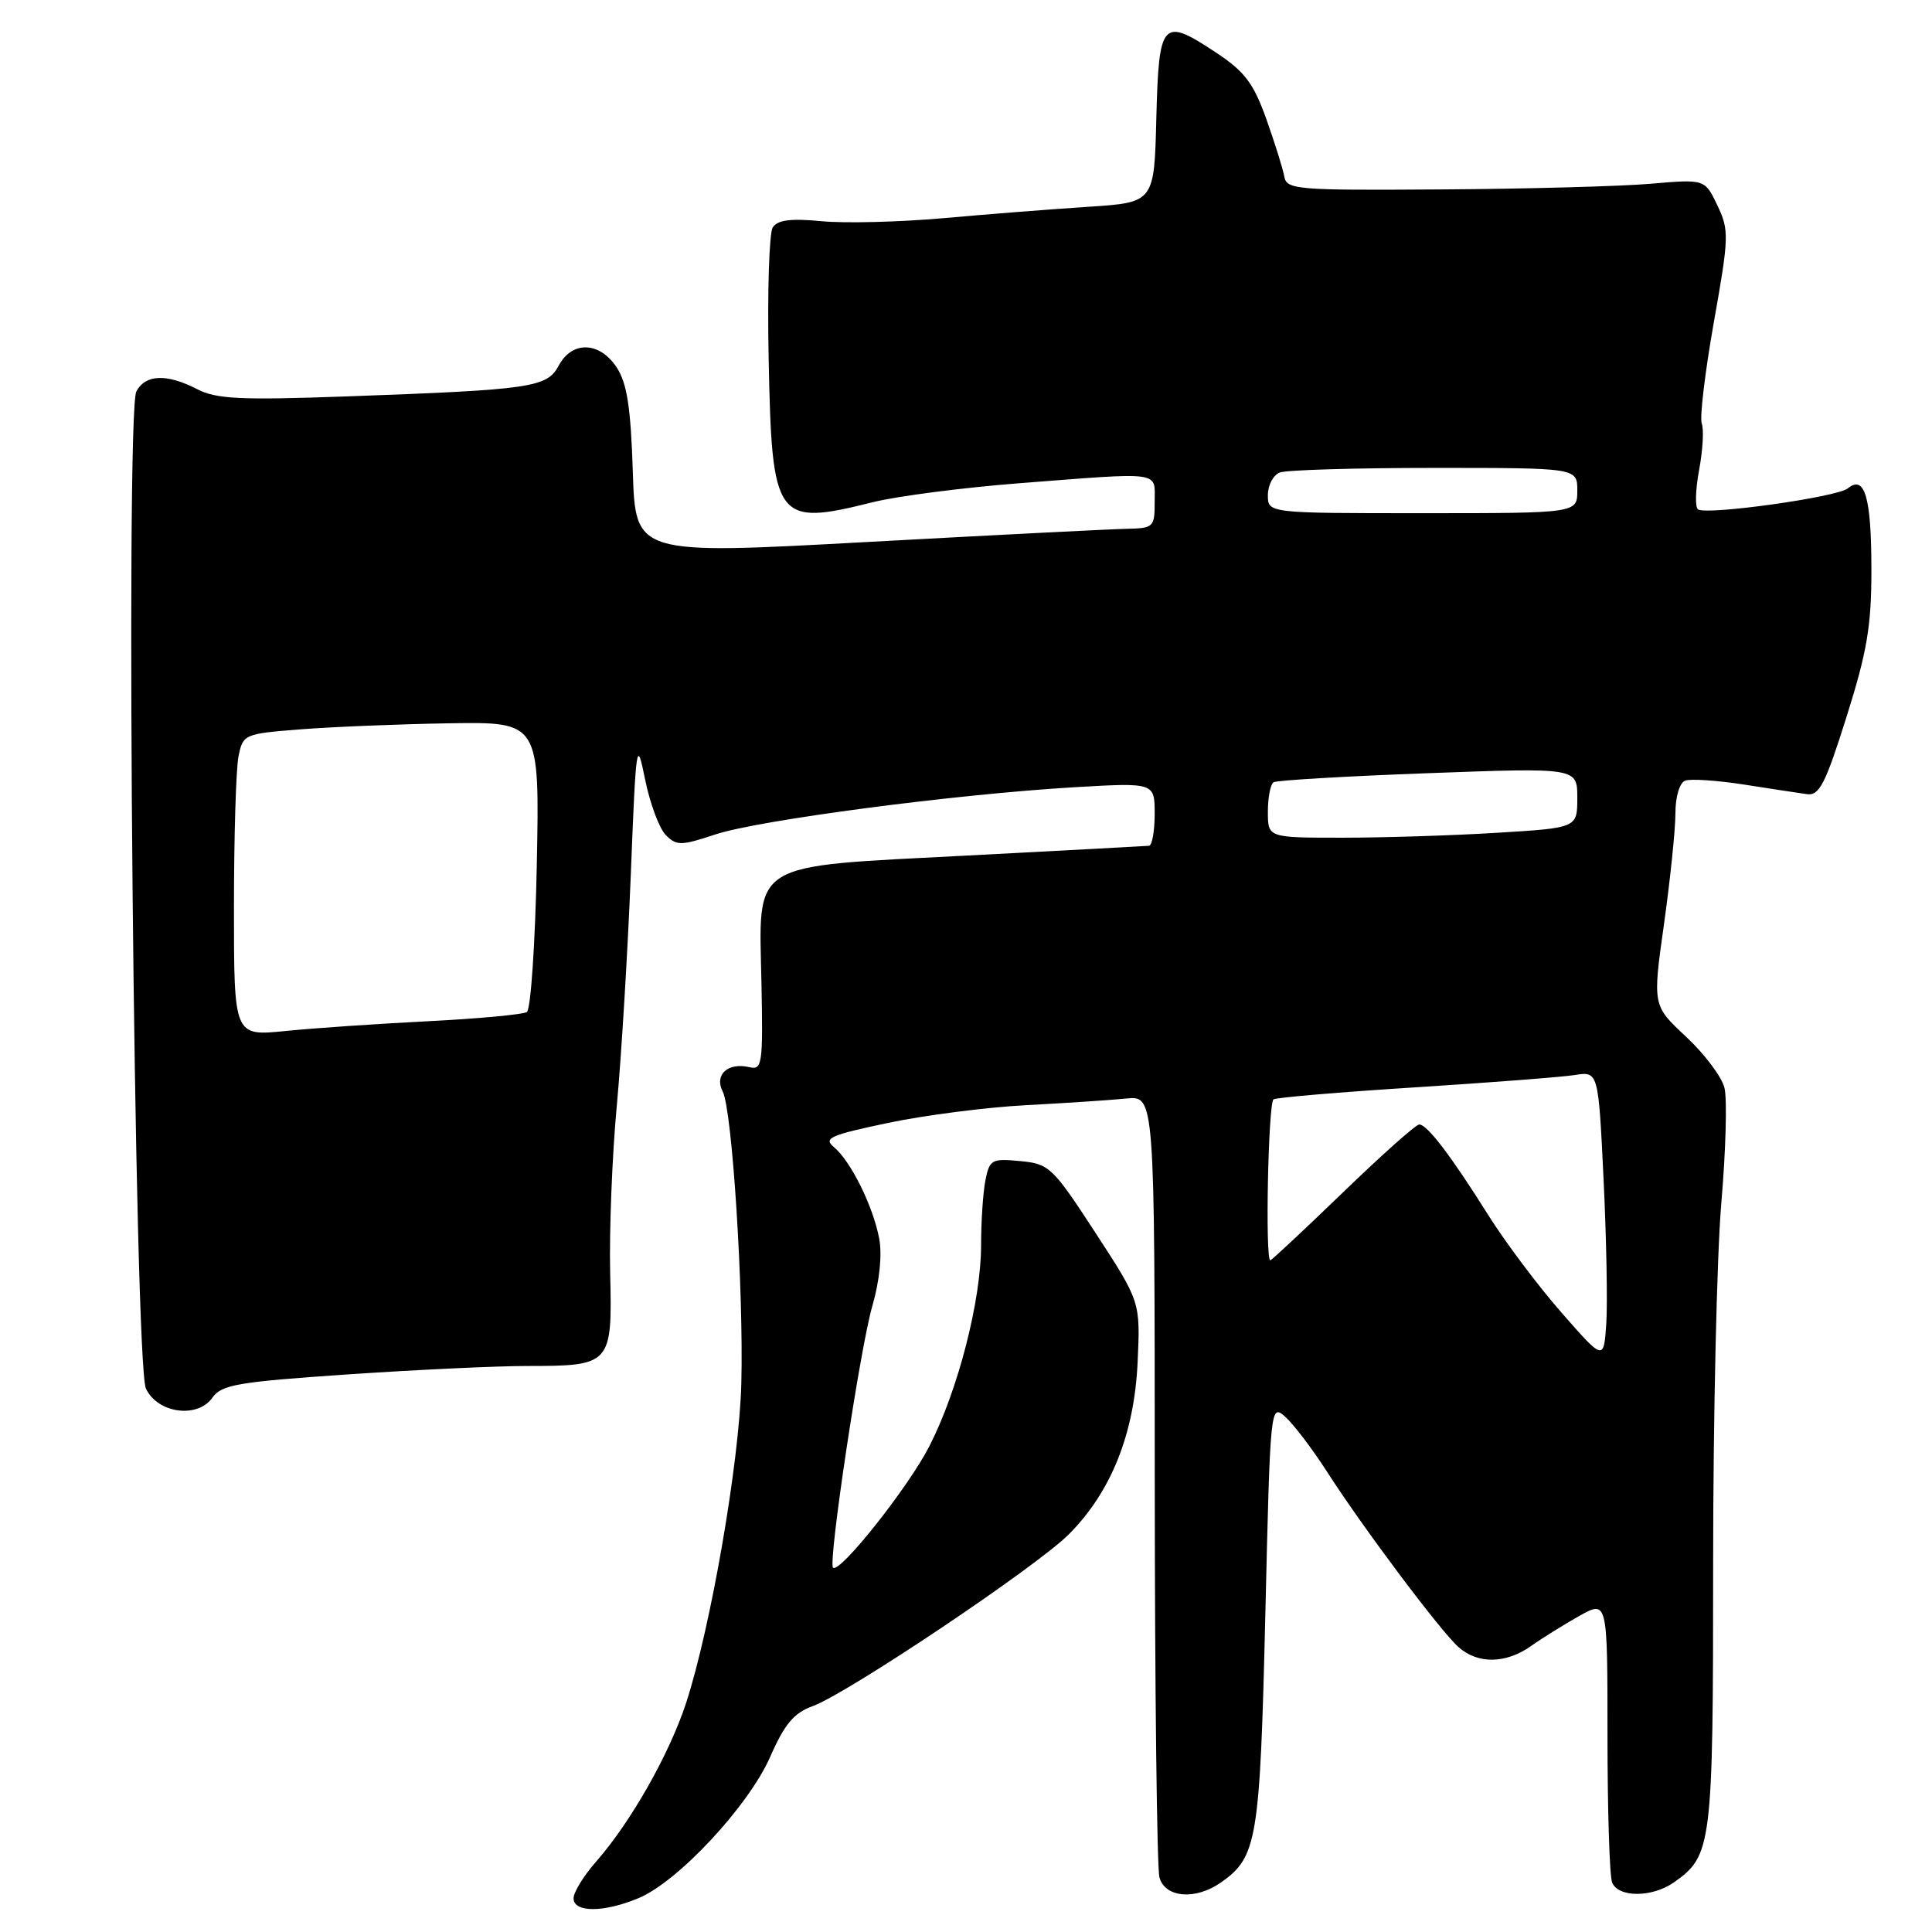 <?xml version="1.0" encoding="UTF-8" standalone="no"?>
<!DOCTYPE svg PUBLIC "-//W3C//DTD SVG 1.1//EN" "http://www.w3.org/Graphics/SVG/1.1/DTD/svg11.dtd" >
<svg xmlns="http://www.w3.org/2000/svg" xmlns:xlink="http://www.w3.org/1999/xlink" version="1.1" viewBox="0 0 256 256">
 <g >
 <path fill="currentColor"
d=" M 84.62 251.51 C 89.85 249.33 99.18 239.31 102.05 232.80 C 103.96 228.44 105.20 226.97 107.69 226.07 C 112.29 224.40 137.30 207.63 141.61 203.32 C 147.22 197.71 150.31 189.99 150.74 180.50 C 151.11 172.50 151.11 172.50 145.16 163.36 C 139.47 154.63 139.03 154.21 135.18 153.85 C 131.42 153.49 131.12 153.65 130.58 156.36 C 130.26 157.95 130.00 161.82 130.00 164.97 C 130.00 172.33 126.95 184.20 123.14 191.64 C 120.36 197.08 111.24 208.57 110.38 207.72 C 109.71 207.04 113.97 178.65 115.58 173.08 C 116.55 169.74 116.90 166.29 116.50 164.12 C 115.69 159.83 112.74 153.86 110.50 152.00 C 109.07 150.81 109.98 150.41 117.68 148.79 C 122.53 147.77 130.78 146.71 136.00 146.44 C 141.22 146.16 147.19 145.77 149.25 145.56 C 153.00 145.19 153.00 145.19 153.01 195.85 C 153.02 223.71 153.30 247.51 153.63 248.75 C 154.36 251.47 158.40 251.81 161.78 249.44 C 166.58 246.08 166.95 243.86 167.66 214.05 C 168.32 186.15 168.33 185.99 170.31 187.74 C 171.40 188.71 173.88 191.97 175.83 195.00 C 180.62 202.46 190.85 216.10 193.26 218.25 C 195.81 220.52 199.52 220.47 202.85 218.12 C 204.31 217.08 207.19 215.29 209.25 214.13 C 213.00 212.03 213.00 212.03 213.00 229.94 C 213.00 239.78 213.27 248.55 213.61 249.42 C 214.39 251.45 218.89 251.46 221.78 249.44 C 226.85 245.89 227.00 244.66 227.00 207.10 C 227.00 187.86 227.49 166.41 228.08 159.45 C 228.68 152.49 228.87 145.60 228.50 144.14 C 228.14 142.69 225.85 139.64 223.41 137.37 C 218.97 133.23 218.97 133.23 220.49 122.44 C 221.32 116.51 222.00 109.92 222.00 107.79 C 222.00 105.57 222.55 103.73 223.29 103.44 C 224.00 103.17 227.48 103.40 231.04 103.95 C 234.59 104.51 238.37 105.08 239.43 105.23 C 241.07 105.46 241.87 103.89 244.67 95.00 C 247.40 86.35 247.98 82.91 247.97 75.50 C 247.97 65.88 247.09 62.86 244.83 64.72 C 243.42 65.87 226.26 68.28 225.00 67.50 C 224.59 67.24 224.65 64.90 225.14 62.28 C 225.63 59.66 225.79 56.89 225.49 56.12 C 225.20 55.36 225.92 49.32 227.09 42.71 C 229.11 31.36 229.13 30.50 227.56 27.21 C 225.90 23.73 225.90 23.73 218.70 24.35 C 214.74 24.69 202.28 25.03 191.00 25.10 C 171.70 25.23 170.48 25.13 170.17 23.37 C 169.99 22.34 168.91 18.92 167.79 15.76 C 166.10 11.03 164.92 9.47 161.15 6.98 C 153.99 2.23 153.55 2.71 153.22 15.67 C 152.94 26.83 152.94 26.83 144.22 27.40 C 139.42 27.71 130.78 28.39 125.00 28.91 C 119.22 29.42 111.97 29.61 108.88 29.31 C 104.76 28.92 103.03 29.14 102.39 30.14 C 101.92 30.89 101.67 38.70 101.85 47.50 C 102.28 69.07 102.78 69.76 115.67 66.54 C 118.88 65.74 127.55 64.62 134.95 64.04 C 154.22 62.55 153.00 62.38 153.00 66.50 C 153.00 69.86 152.86 70.00 149.25 70.07 C 147.19 70.11 131.71 70.90 114.85 71.82 C 84.20 73.50 84.20 73.50 83.85 62.46 C 83.58 54.00 83.08 50.78 81.73 48.71 C 79.46 45.24 75.81 45.12 74.03 48.45 C 72.47 51.35 70.49 51.64 45.83 52.53 C 31.82 53.03 28.67 52.88 26.13 51.57 C 22.10 49.49 19.29 49.59 18.07 51.86 C 16.58 54.65 17.79 180.71 19.34 184.00 C 20.89 187.29 26.19 188.00 28.16 185.18 C 29.35 183.48 31.58 183.10 46.04 182.12 C 55.12 181.50 65.83 181.00 69.84 181.00 C 80.99 181.00 81.14 180.83 80.85 168.69 C 80.72 163.09 81.11 153.10 81.73 146.50 C 82.34 139.90 83.17 126.17 83.58 116.00 C 84.28 98.28 84.36 97.74 85.48 103.29 C 86.13 106.48 87.36 109.79 88.23 110.66 C 89.66 112.08 90.25 112.08 94.78 110.57 C 100.51 108.67 126.51 105.25 142.25 104.32 C 153.00 103.69 153.00 103.69 153.00 107.85 C 153.00 110.13 152.66 112.03 152.25 112.07 C 151.84 112.11 141.03 112.69 128.24 113.36 C 98.98 114.89 100.57 113.90 100.90 130.37 C 101.11 141.01 100.99 141.81 99.31 141.41 C 96.47 140.73 94.62 142.40 95.76 144.62 C 97.02 147.08 98.54 170.83 98.23 183.29 C 97.97 193.74 94.20 215.54 90.92 225.63 C 88.70 232.41 83.61 241.40 79.01 246.65 C 77.35 248.53 76.00 250.73 76.00 251.53 C 76.00 253.45 80.02 253.44 84.62 251.51 Z  M 206.89 173.91 C 203.80 170.38 199.44 164.57 197.20 161.00 C 192.24 153.10 189.11 149.00 188.05 149.00 C 187.62 149.00 183.07 153.05 177.95 158.00 C 172.82 162.95 168.49 167.00 168.32 167.00 C 167.62 167.00 168.05 146.09 168.75 145.67 C 169.16 145.42 177.60 144.71 187.50 144.08 C 197.40 143.45 206.92 142.72 208.64 142.45 C 211.79 141.95 211.79 141.95 212.48 156.22 C 212.86 164.08 213.02 172.71 212.84 175.41 C 212.50 180.31 212.50 180.31 206.89 173.91 Z  M 31.00 120.27 C 31.00 110.91 31.27 101.90 31.60 100.25 C 32.19 97.29 32.33 97.23 39.85 96.64 C 44.06 96.31 52.90 95.95 59.50 95.84 C 71.50 95.65 71.50 95.65 71.13 114.57 C 70.92 124.98 70.33 133.77 69.81 134.10 C 69.29 134.43 63.38 134.98 56.68 135.32 C 49.98 135.66 41.46 136.24 37.75 136.62 C 31.00 137.29 31.00 137.29 31.00 120.27 Z  M 168.00 107.56 C 168.00 105.67 168.34 103.91 168.76 103.65 C 169.18 103.39 178.41 102.85 189.26 102.45 C 209.00 101.72 209.00 101.72 209.00 105.71 C 209.00 109.70 209.00 109.70 198.34 110.35 C 192.48 110.71 183.26 111.00 177.84 111.00 C 168.00 111.00 168.00 111.00 168.00 107.56 Z  M 168.00 65.61 C 168.00 64.29 168.71 62.94 169.58 62.61 C 170.45 62.27 179.68 62.00 190.08 62.00 C 209.00 62.00 209.00 62.00 209.00 65.00 C 209.00 68.00 209.00 68.00 188.50 68.00 C 168.00 68.00 168.00 68.00 168.00 65.61 Z "/>
</g>
</svg>
